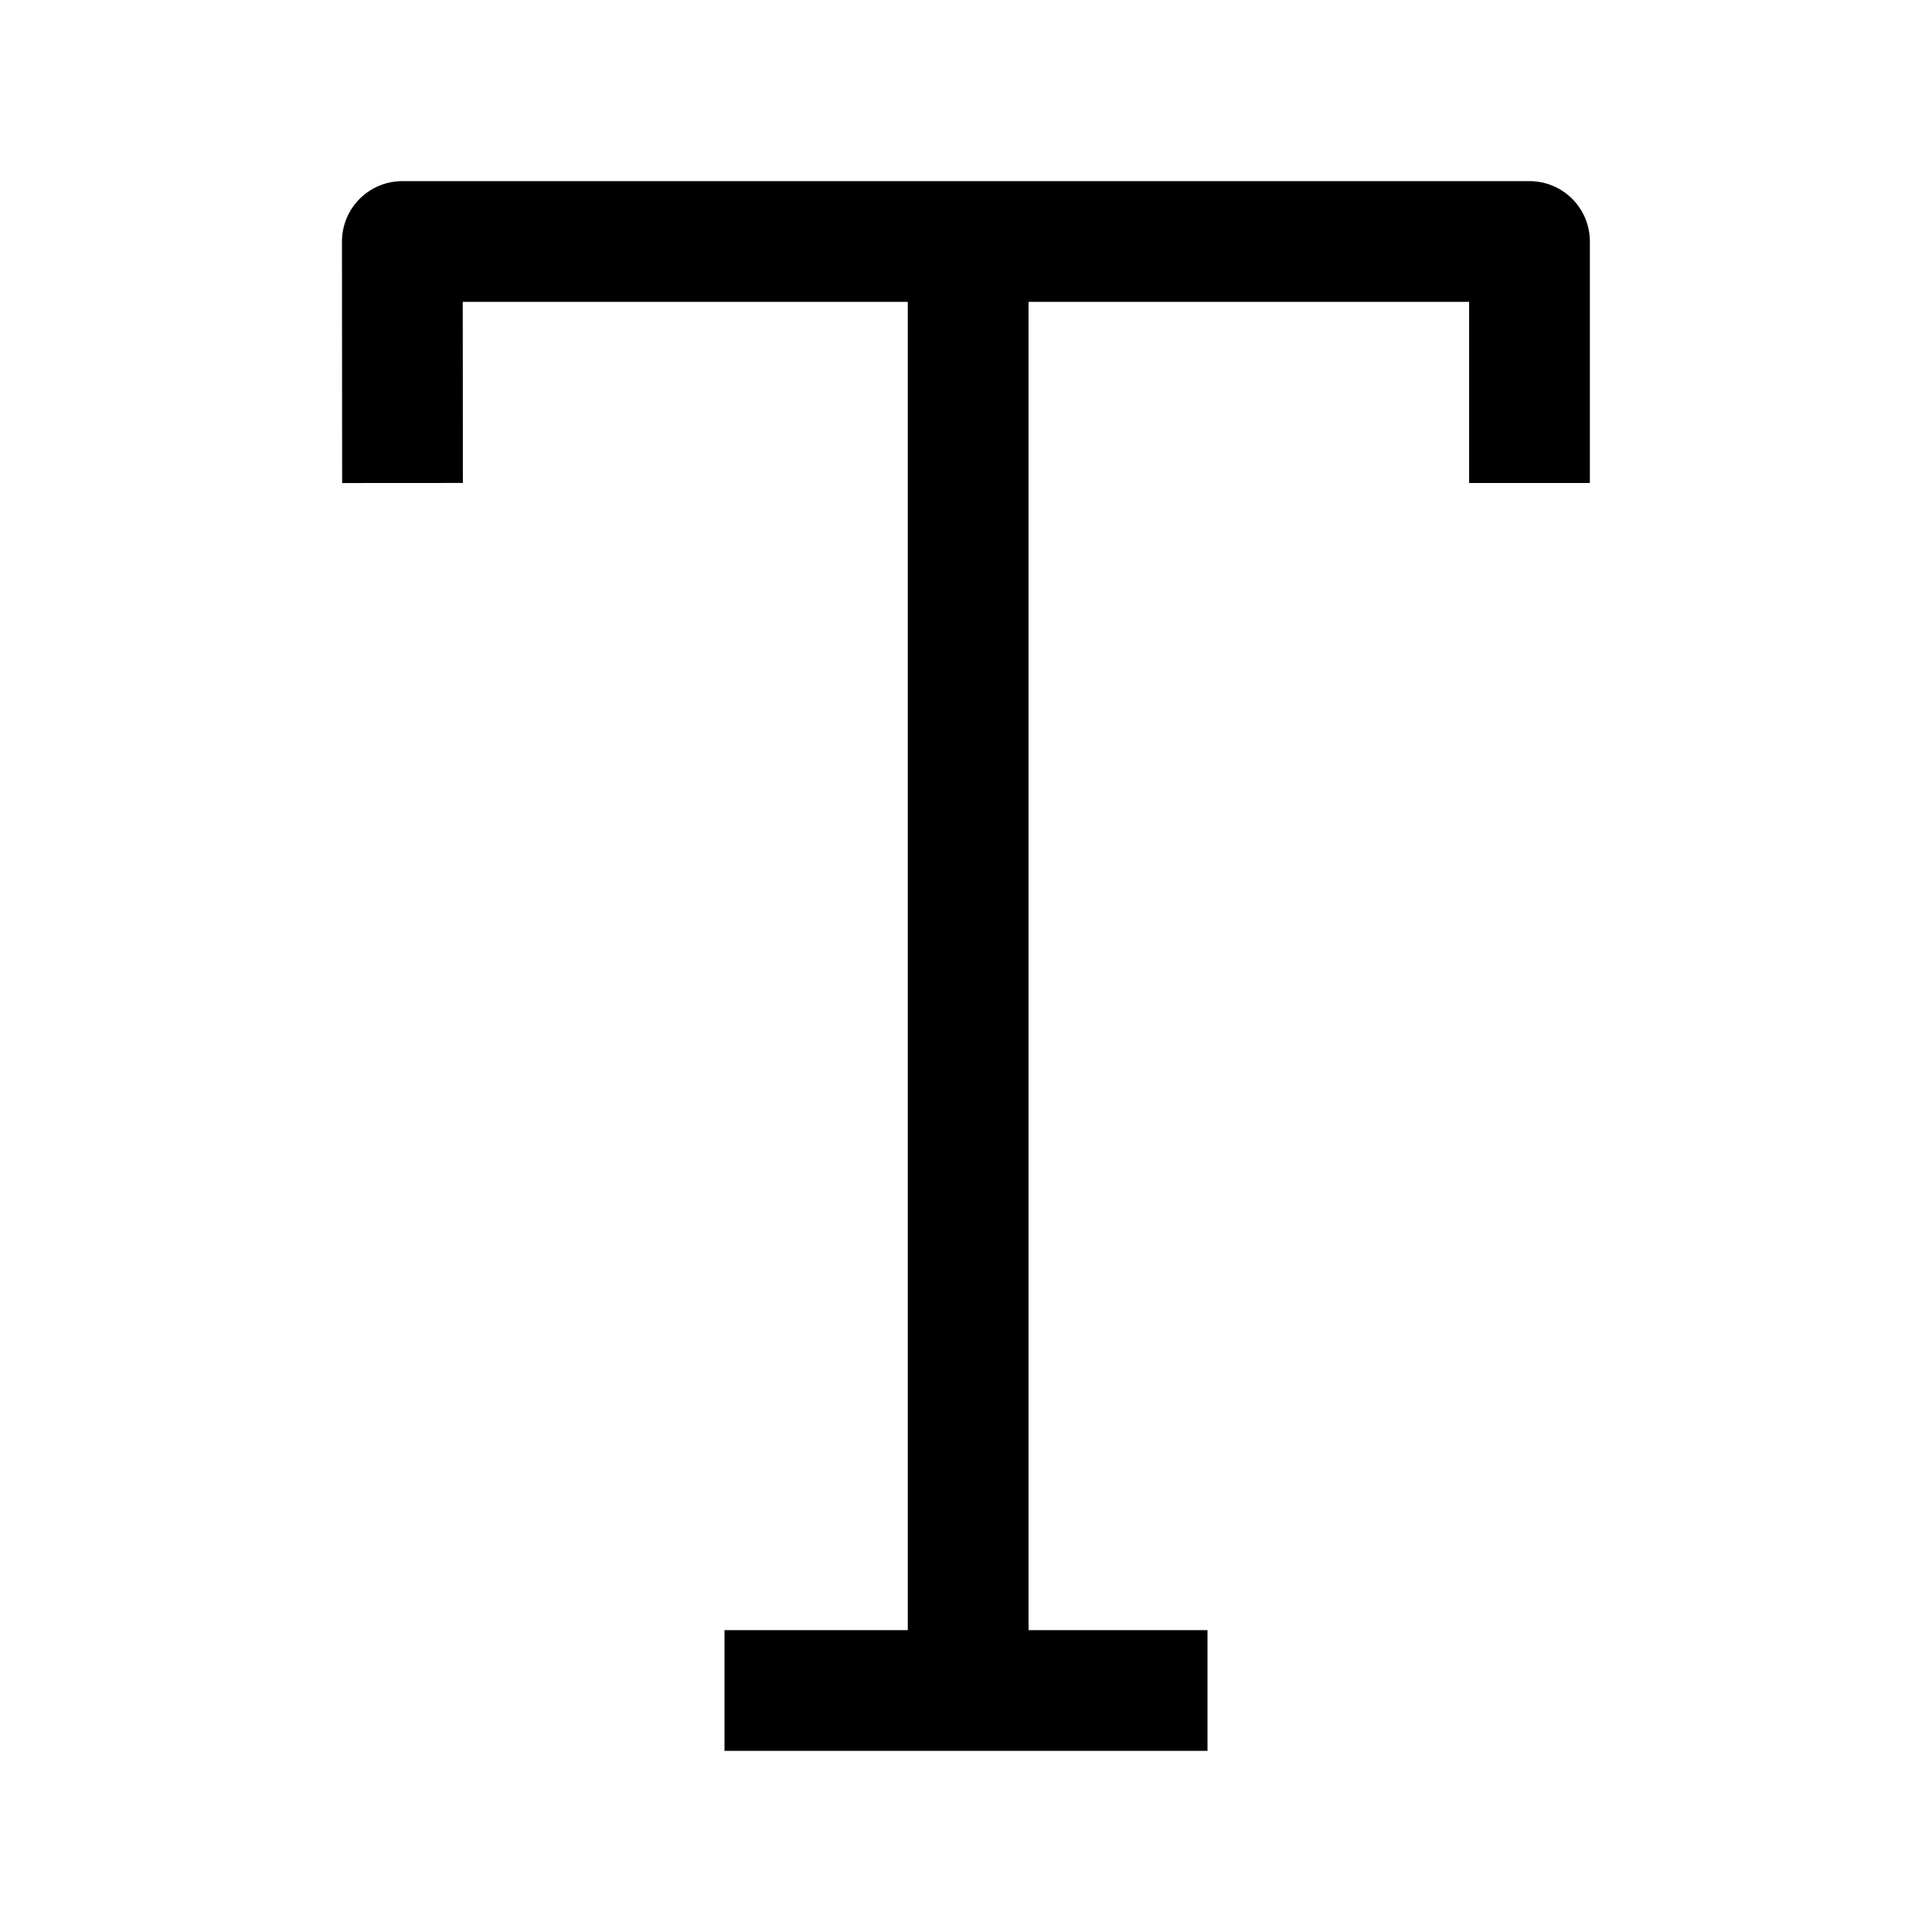 <svg width="24" height="24" viewBox="0 0 24 24" fill="none" xmlns="http://www.w3.org/2000/svg">
    <path d="M15 21H9" stroke="currentColor" stroke-width="1.5" stroke-linejoin="round"/>
    <path d="M19 6V3H4.998L5 6" stroke="currentColor" stroke-width="1.5" stroke-linejoin="round"/>
    <path d="M12.027 3.705V20.999" stroke="currentColor" stroke-width="1.5"/>
</svg>
